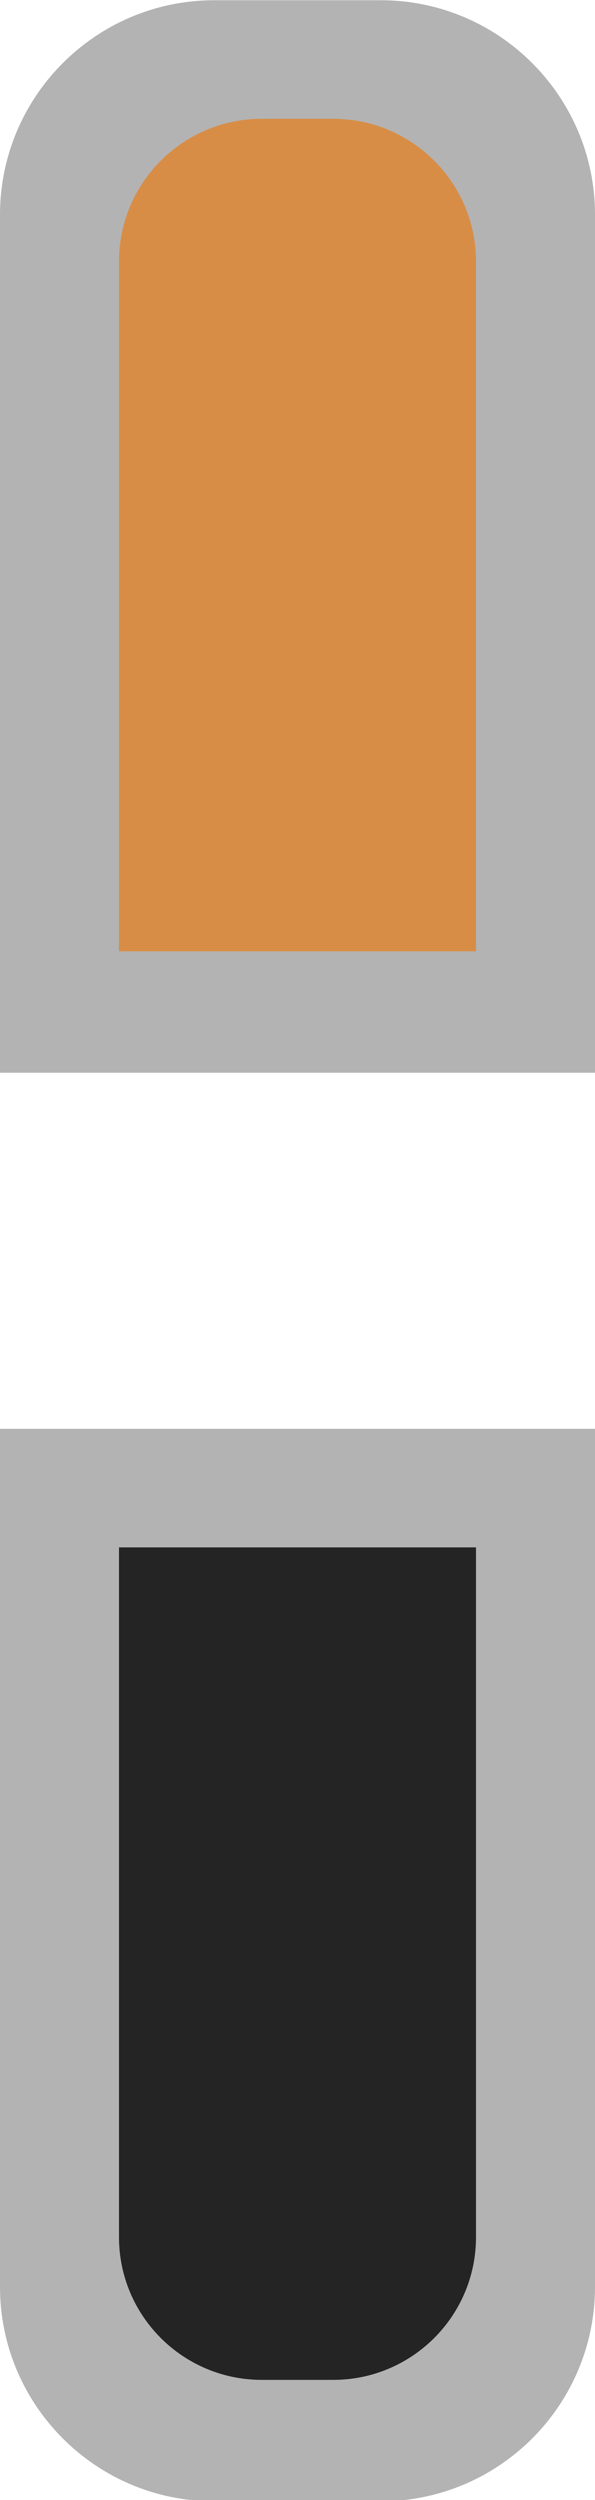 <?xml version="1.0" encoding="UTF-8" standalone="no"?>
<!DOCTYPE svg PUBLIC "-//W3C//DTD SVG 1.1//EN" "http://www.w3.org/Graphics/SVG/1.1/DTD/svg11.dtd">
<svg width="100%" height="100%" viewBox="0 0 5 21" version="1.1" xmlns="http://www.w3.org/2000/svg" xmlns:xlink="http://www.w3.org/1999/xlink" xml:space="preserve" xmlns:serif="http://www.serif.com/" style="fill-rule:evenodd;clip-rule:evenodd;stroke-linejoin:round;stroke-miterlimit:2;">
    <g transform="matrix(1,0,0,1,-84,-59)">
        <g transform="matrix(1,0,0,1,36,54)">
            <g id="Unlink_mix_21px">
                <g transform="matrix(1,0,0,0.429,36,2.857)">
                    <path d="M17,9.2C17,6.882 16.193,5 15.2,5L13.8,5C12.807,5 12,6.882 12,9.2L12,26L17,26L17,9.2Z" style="fill-opacity:0.3;"/>
                </g>
                <g transform="matrix(1,0,0,0.429,36,14.857)">
                    <path d="M17,5L12,5L12,21.8C12,24.118 12.807,26 13.8,26L15.2,26C16.193,26 17,24.118 17,21.8L17,5Z" style="fill-opacity:0.3;"/>
                </g>
                <g transform="matrix(0.6,0,0,0.333,41.8,4.333)">
                    <path d="M17,8.6C17,6.613 16.104,5 15,5L14,5C12.896,5 12,6.613 12,8.6L12,26L17,26L17,8.6Z" style="fill:rgb(216,141,70);"/>
                </g>
                <g transform="matrix(0.6,0,0,0.333,41.8,16.333)">
                    <path d="M17,5L12,5L12,22.4C12,24.387 12.896,26 14,26L15,26C16.104,26 17,24.387 17,22.4L17,5Z" style="fill:rgb(36,36,36);"/>
                </g>
            </g>
        </g>
    </g>
</svg>
